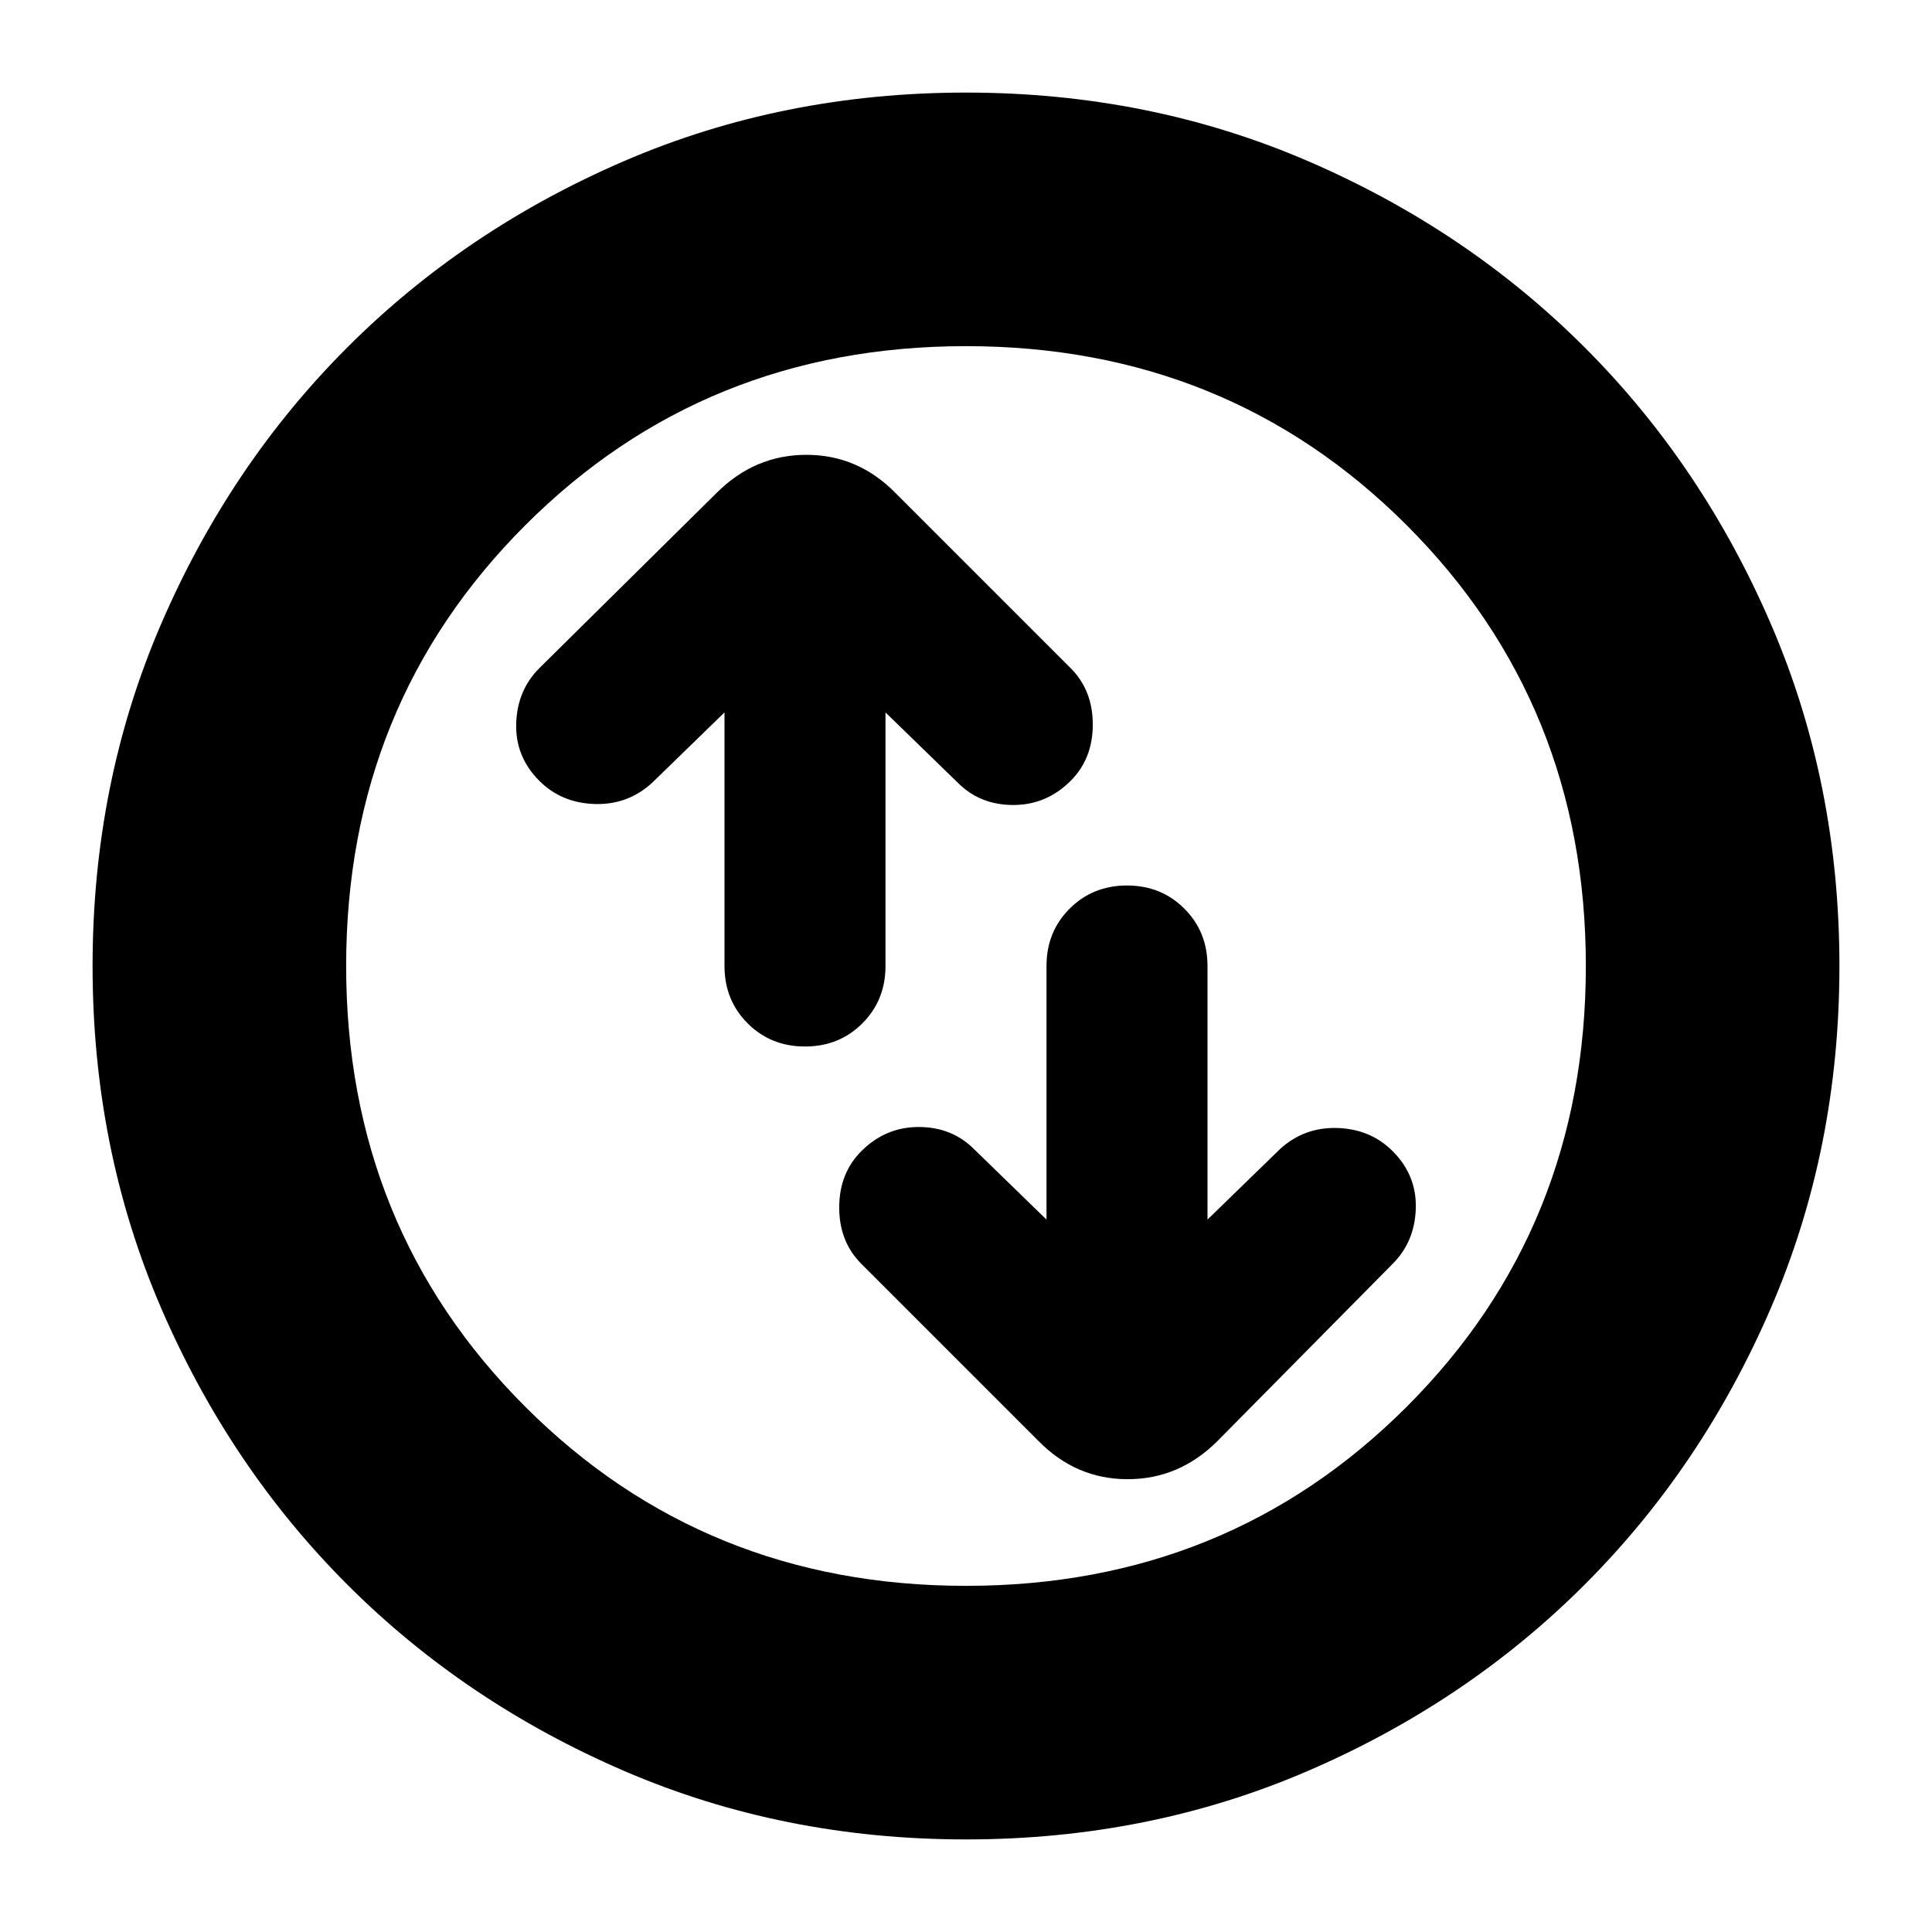 <svg xmlns="http://www.w3.org/2000/svg" height="24" viewBox="0 -960 960 960" width="24"><path d="M360-606v126q0 17 11.5 28.5T400-440q17 0 28.5-11.5T440-480v-126l36 35q11 11 27.5 11t28.5-12q11-11 11-28t-11-28l-87-87q-18.67-19-44.33-19Q375-734 356-715l-88 87q-11 11-11.5 27.5T268-572q11 11 27.5 11.5T324-571l36-35Zm160 252-36-35q-11-11-27.5-11T428-388q-11 11-11 28t11 28l88 88q18.67 19 44.33 19Q586-225 605-244l87-88q11-11 11.5-27.5T692-388q-11-11-27.5-11.5T636-389l-36 35v-126q0-17-11.5-28.5T560-520q-17 0-28.5 11.5T520-480v126ZM480-46q-91 0-169.99-34.08-78.98-34.09-137.41-92.52-58.43-58.43-92.52-137.41Q46-389 46-480q0-91 34.08-169.99 34.09-78.98 92.52-137.41 58.43-58.43 137.41-92.52Q389-914 480-914q91 0 169.99 34.08 78.98 34.09 137.41 92.52 58.43 58.43 92.52 137.41Q914-571 914-480q0 91-34.08 169.99-34.09 78.98-92.52 137.41-58.43 58.43-137.41 92.52Q571-46 480-46Zm0-126q130 0 219-89t89-219q0-130-89-219t-219-89q-130 0-219 89t-89 219q0 130 89 219t219 89Zm0-308Z"/></svg>